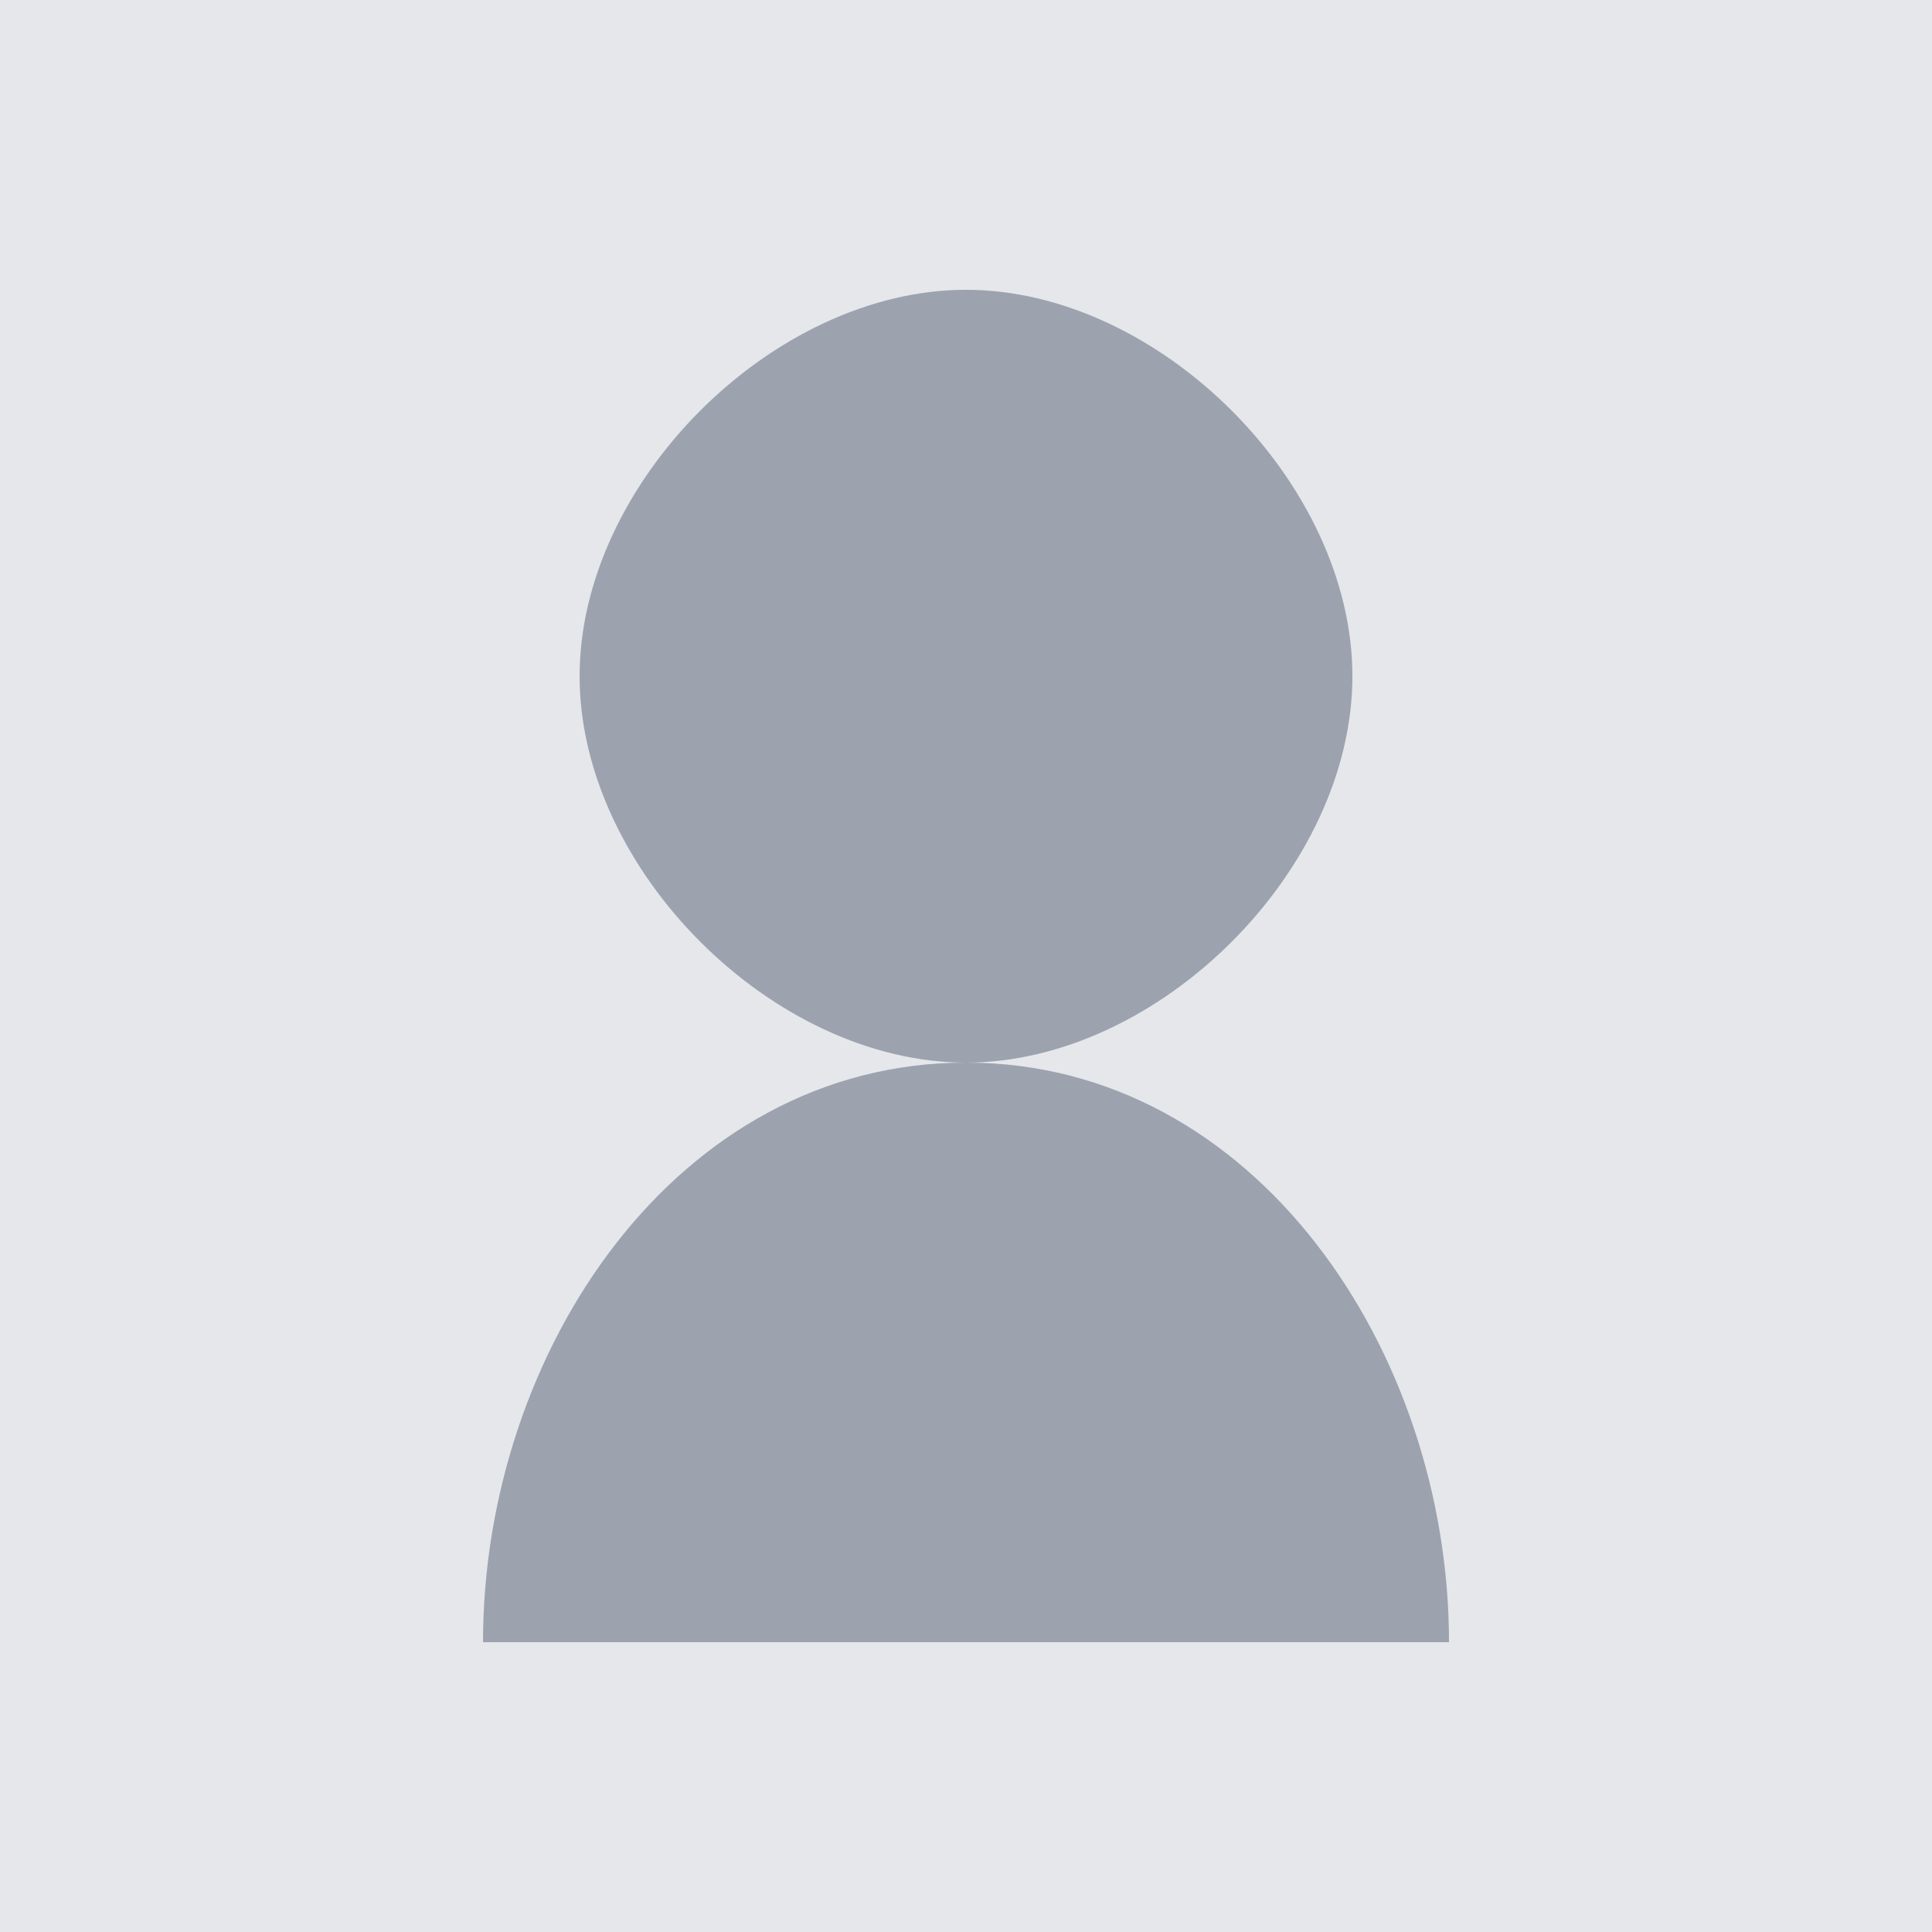 <svg xmlns="http://www.w3.org/2000/svg" width="200" height="200" viewBox="0 0 200 200">
  <rect width="200" height="200" fill="#E5E7EB"/>
  <path d="M100 110 C120 110 140 90 140 70 C140 50 120 30 100 30 C80 30 60 50 60 70 C60 90 80 110 100 110 Z M50 170 C50 140 70 110 100 110 C130 110 150 140 150 170 L50 170 Z" fill="#9CA3AF"/>
</svg>